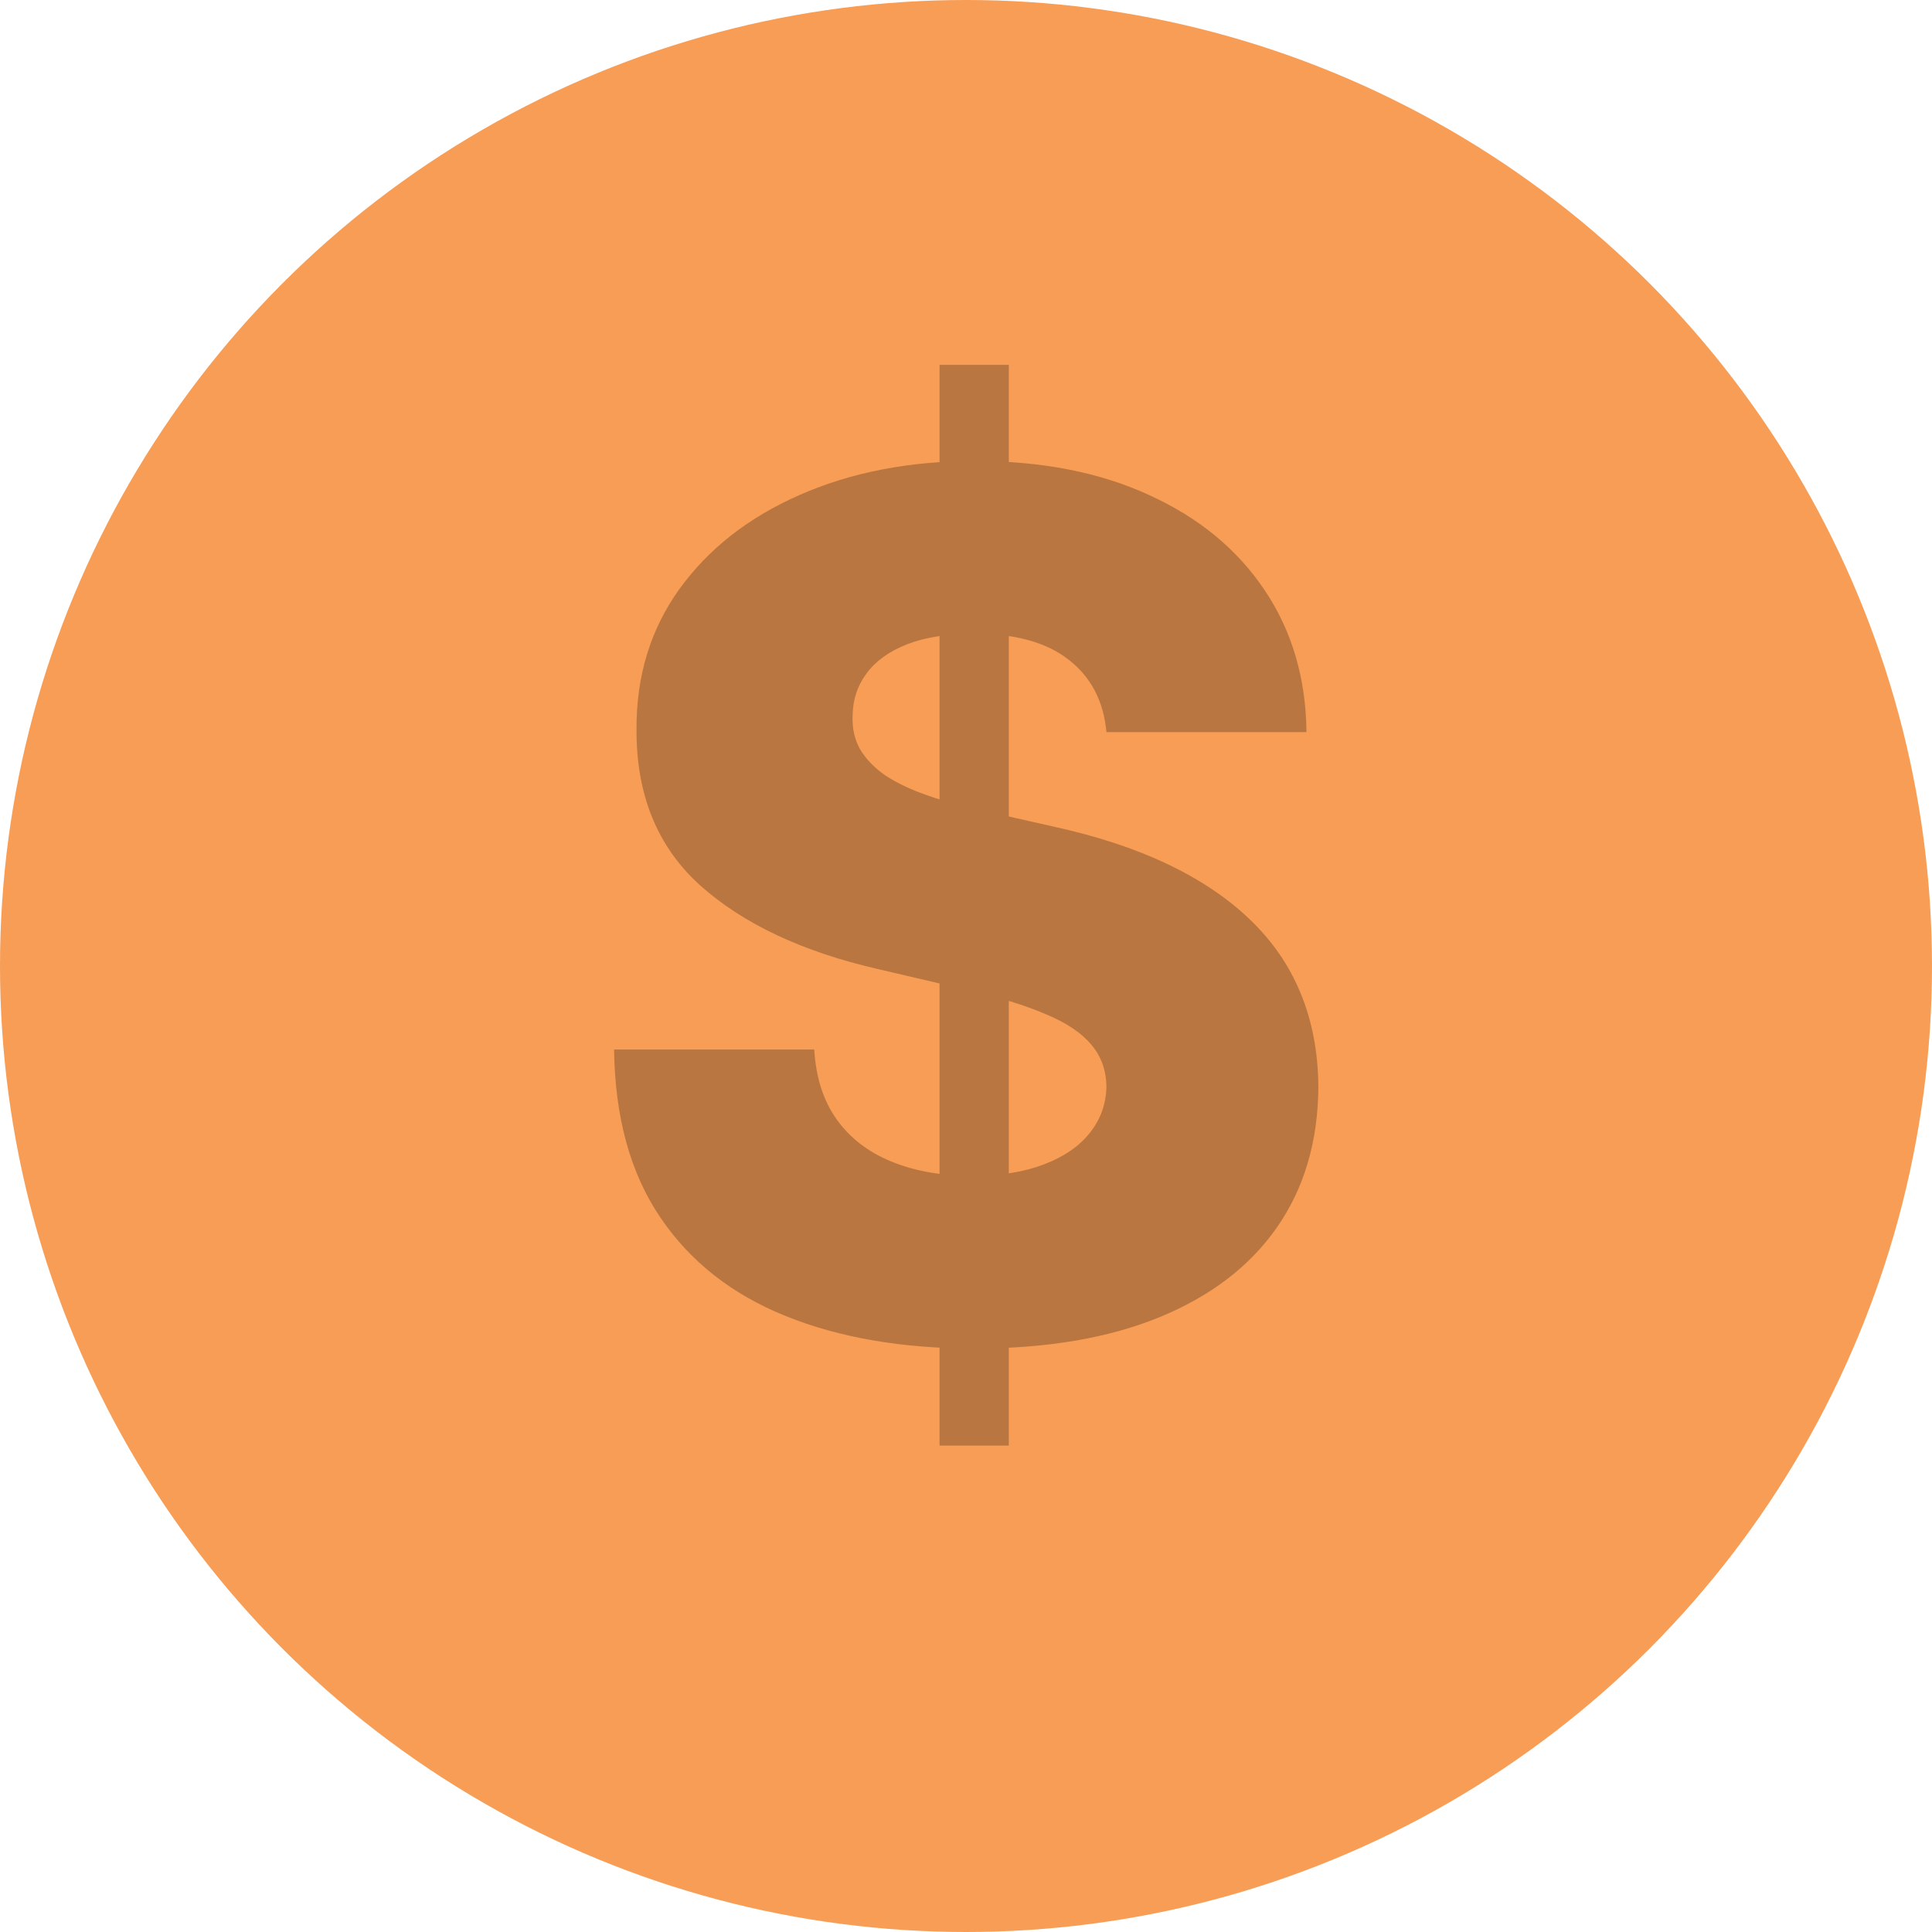 <svg width="13" height="13" viewBox="0 0 13 13" fill="none" xmlns="http://www.w3.org/2000/svg">
<g clip-path="url(#clip0_57_130)">
<circle cx="6.5" cy="6.5" r="6.5" fill="#F79D55"/>
<path d="M6.322 9.727V2.455H6.788V9.727H6.322ZM7.445 4.926C7.426 4.718 7.341 4.556 7.192 4.44C7.044 4.323 6.833 4.264 6.558 4.264C6.376 4.264 6.225 4.288 6.104 4.335C5.982 4.383 5.892 4.448 5.831 4.531C5.77 4.613 5.739 4.706 5.737 4.812C5.733 4.9 5.75 4.976 5.788 5.043C5.828 5.109 5.885 5.168 5.959 5.219C6.035 5.268 6.125 5.312 6.232 5.349C6.338 5.387 6.457 5.42 6.589 5.449L7.089 5.562C7.377 5.625 7.631 5.708 7.851 5.812C8.072 5.917 8.258 6.041 8.408 6.185C8.559 6.329 8.674 6.494 8.751 6.682C8.829 6.869 8.869 7.08 8.871 7.312C8.869 7.68 8.776 7.995 8.592 8.259C8.409 8.522 8.144 8.723 7.8 8.864C7.457 9.004 7.043 9.074 6.558 9.074C6.072 9.074 5.647 9.001 5.286 8.855C4.924 8.709 4.643 8.488 4.442 8.19C4.241 7.893 4.138 7.517 4.132 7.062H5.479C5.49 7.25 5.54 7.406 5.629 7.531C5.718 7.656 5.84 7.751 5.996 7.815C6.153 7.88 6.335 7.912 6.541 7.912C6.731 7.912 6.892 7.886 7.024 7.835C7.159 7.784 7.262 7.713 7.334 7.622C7.406 7.531 7.443 7.427 7.445 7.31C7.443 7.2 7.409 7.106 7.342 7.028C7.276 6.949 7.174 6.881 7.036 6.824C6.899 6.765 6.725 6.711 6.513 6.662L5.905 6.52C5.401 6.404 5.004 6.218 4.714 5.96C4.425 5.701 4.281 5.35 4.283 4.909C4.281 4.549 4.377 4.234 4.572 3.963C4.768 3.692 5.037 3.481 5.382 3.33C5.727 3.178 6.12 3.102 6.561 3.102C7.012 3.102 7.403 3.179 7.734 3.332C8.068 3.484 8.326 3.697 8.51 3.972C8.694 4.246 8.787 4.564 8.791 4.926H7.445Z" fill="#BA7640"/>
</g>
<defs>
<clipPath id="clip0_57_130">
<rect width="13" height="13" fill="white"/>
</clipPath>
</defs>
</svg>
